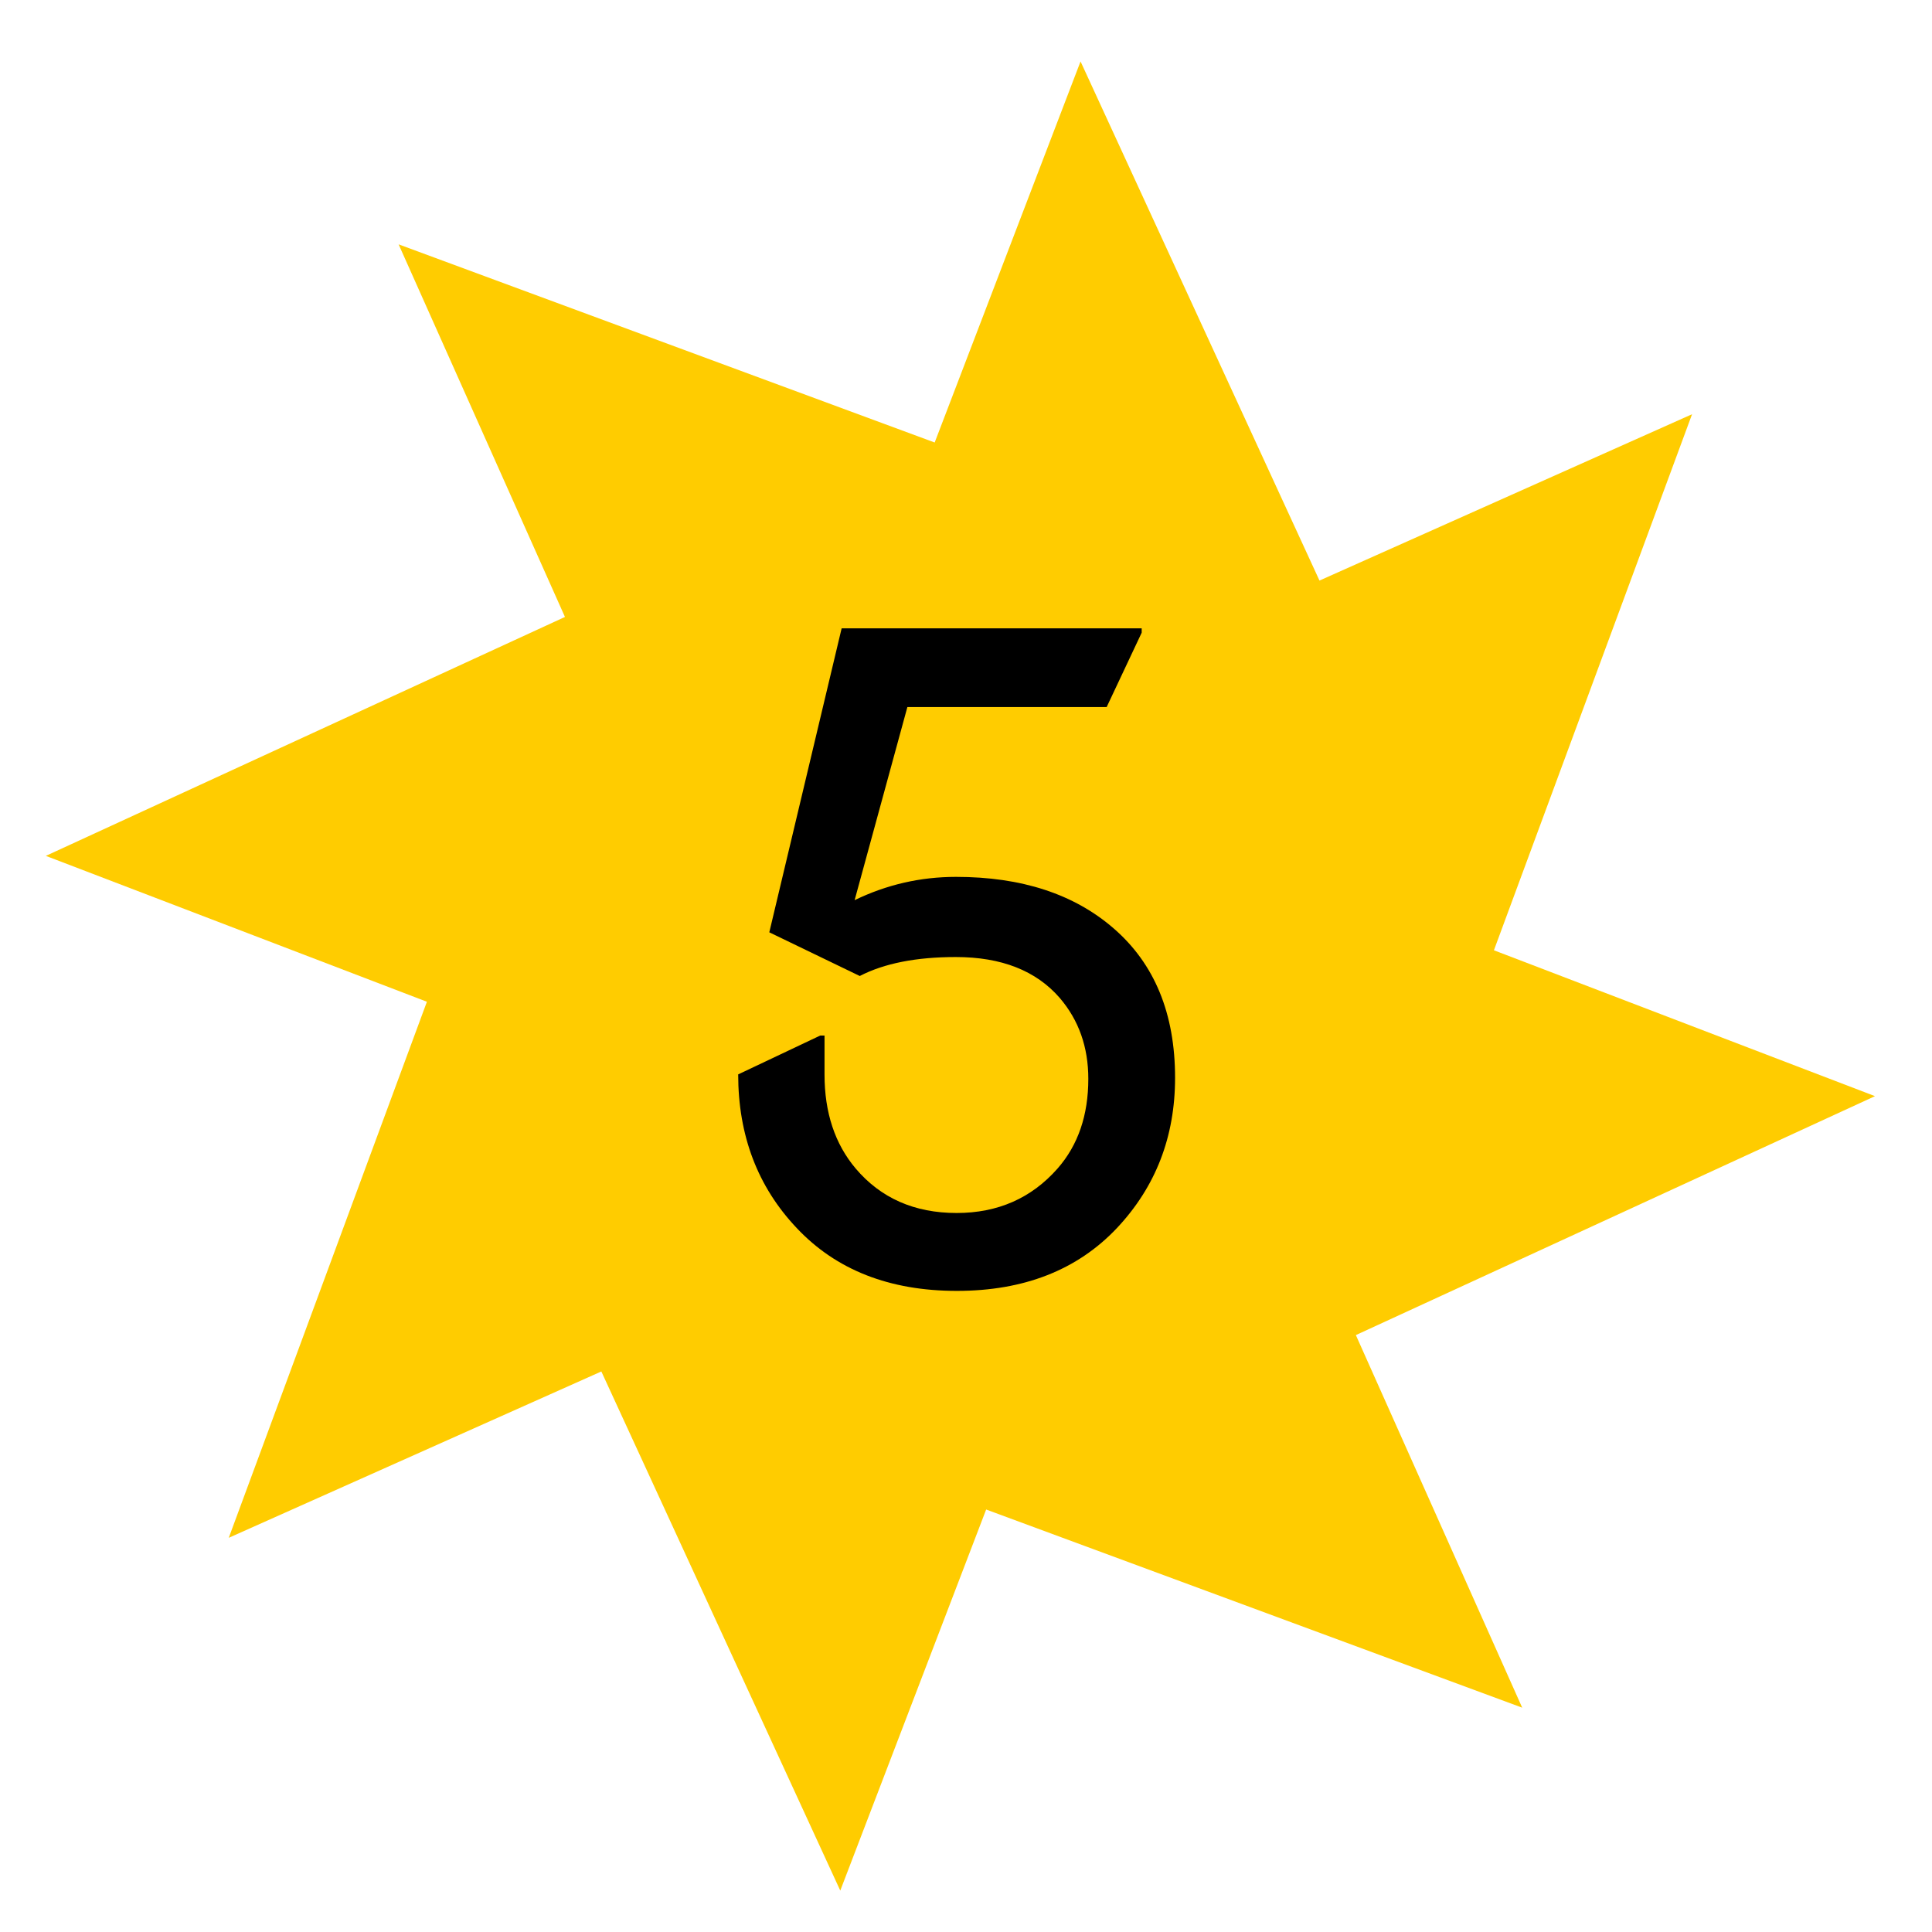<?xml version="1.0" encoding="UTF-8" standalone="no"?>
<!-- Created with Inkscape (http://www.inkscape.org/) -->

<svg
   width="9.375mm"
   height="9.375mm"
   viewBox="0 0 9.375 9.375"
   version="1.1"
   id="svg9630"
   inkscape:version="1.3 (0e150ed6c4, 2023-07-21)"
   sodipodi:docname="SchadenMisserfolg.svg"
   xmlns:inkscape="http://www.inkscape.org/namespaces/inkscape"
   xmlns:sodipodi="http://sodipodi.sourceforge.net/DTD/sodipodi-0.dtd"
   xmlns="http://www.w3.org/2000/svg"
   xmlns:svg="http://www.w3.org/2000/svg">
  <sodipodi:namedview
     id="namedview9632"
     pagecolor="#ffffff"
     bordercolor="#666666"
     borderopacity="1.0"
     inkscape:pageshadow="2"
     inkscape:pageopacity="0.0"
     inkscape:pagecheckerboard="0"
     inkscape:document-units="mm"
     showgrid="false"
     fit-margin-top="0"
     fit-margin-left="0"
     fit-margin-right="0"
     fit-margin-bottom="0"
     inkscape:zoom="6.3998878"
     inkscape:cx="26.25046"
     inkscape:cy="14.297126"
     inkscape:window-width="1920"
     inkscape:window-height="1009"
     inkscape:window-x="1912"
     inkscape:window-y="-8"
     inkscape:window-maximized="1"
     inkscape:current-layer="g2693"
     inkscape:showpageshadow="2"
     inkscape:deskcolor="#d1d1d1" />
  <defs
     id="defs9627" />
  <g
     inkscape:label="Ebene 1"
     inkscape:groupmode="layer"
     id="layer1"
     transform="translate(-94.864,-83.949)">
    <g
       id="g2700">
      <rect
         y="83.949"
         x="94.864"
         height="9.375"
         width="9.375"
         id="rect3798"
         style="fill:none;stroke-width:0.265" />
      <g
         id="g2693">
        <path
           transform="matrix(0.292,0.062,-0.062,0.292,100.525,29.051)"
           inkscape:transform-center-y="-1.0345173"
           inkscape:transform-center-x="1.5502266"
           inkscape:randomized="0"
           inkscape:rounded="0"
           inkscape:flatsided="false"
           sodipodi:arg2="0.70681145"
           sodipodi:arg1="0.52807446"
           sodipodi:r2="14.994771"
           sodipodi:r1="8.6827774"
           sodipodi:cy="196.1122"
           sodipodi:cx="38.214287"
           sodipodi:sides="8"
           id="path3800"
           style="fill:#ffcc00;fill-opacity:1;stroke:none;stroke-width:2.087;stroke-linejoin:round;stroke-miterlimit:4;stroke-dasharray:none;stroke-opacity:1"
           sodipodi:type="star"
           d="m 45.714,200.487 3.903,5.363 -9.193,-1.341 -1.033,6.552 -5.552,-7.448 -5.363,3.903 1.341,-9.193 -6.552,-1.033 7.448,-5.552 -3.903,-5.363 9.193,1.341 1.033,-6.552 5.552,7.448 5.363,-3.903 -1.341,9.193 6.552,1.033 z" />
        <path
           style="font-size:4.303px;line-height:1.25;font-family:'Nova Round';-inkscape-font-specification:'Nova Round, Normal';letter-spacing:0px;word-spacing:0px;stroke-width:0.265"
           d="m 98.445,89.163 q 0,0 0.399,-0.189 h 0.021 v 0.189 q 0,0.277 0.151,0.456 0.183,0.216 0.49,0.216 0.3,0 0.49,-0.216 0.149,-0.17 0.149,-0.435 0,-0.231 -0.139,-0.393 -0.172,-0.198 -0.504,-0.198 -0.288,0 -0.466,0.092 l -0.439,-0.212 0.351,-1.475 h 1.456 v 0.021 l -0.17,0.361 h -0.967 l -0.256,0.937 q 0.233,-0.113 0.492,-0.113 0.477,0 0.765,0.25 0.298,0.258 0.298,0.725 0,0.429 -0.282,0.729 -0.288,0.305 -0.777,0.305 -0.49,0 -0.777,-0.305 -0.284,-0.3 -0.284,-0.746 z"
           id="text2042"
           aria-label="5" />
      </g>
    </g>
  </g>
</svg>
